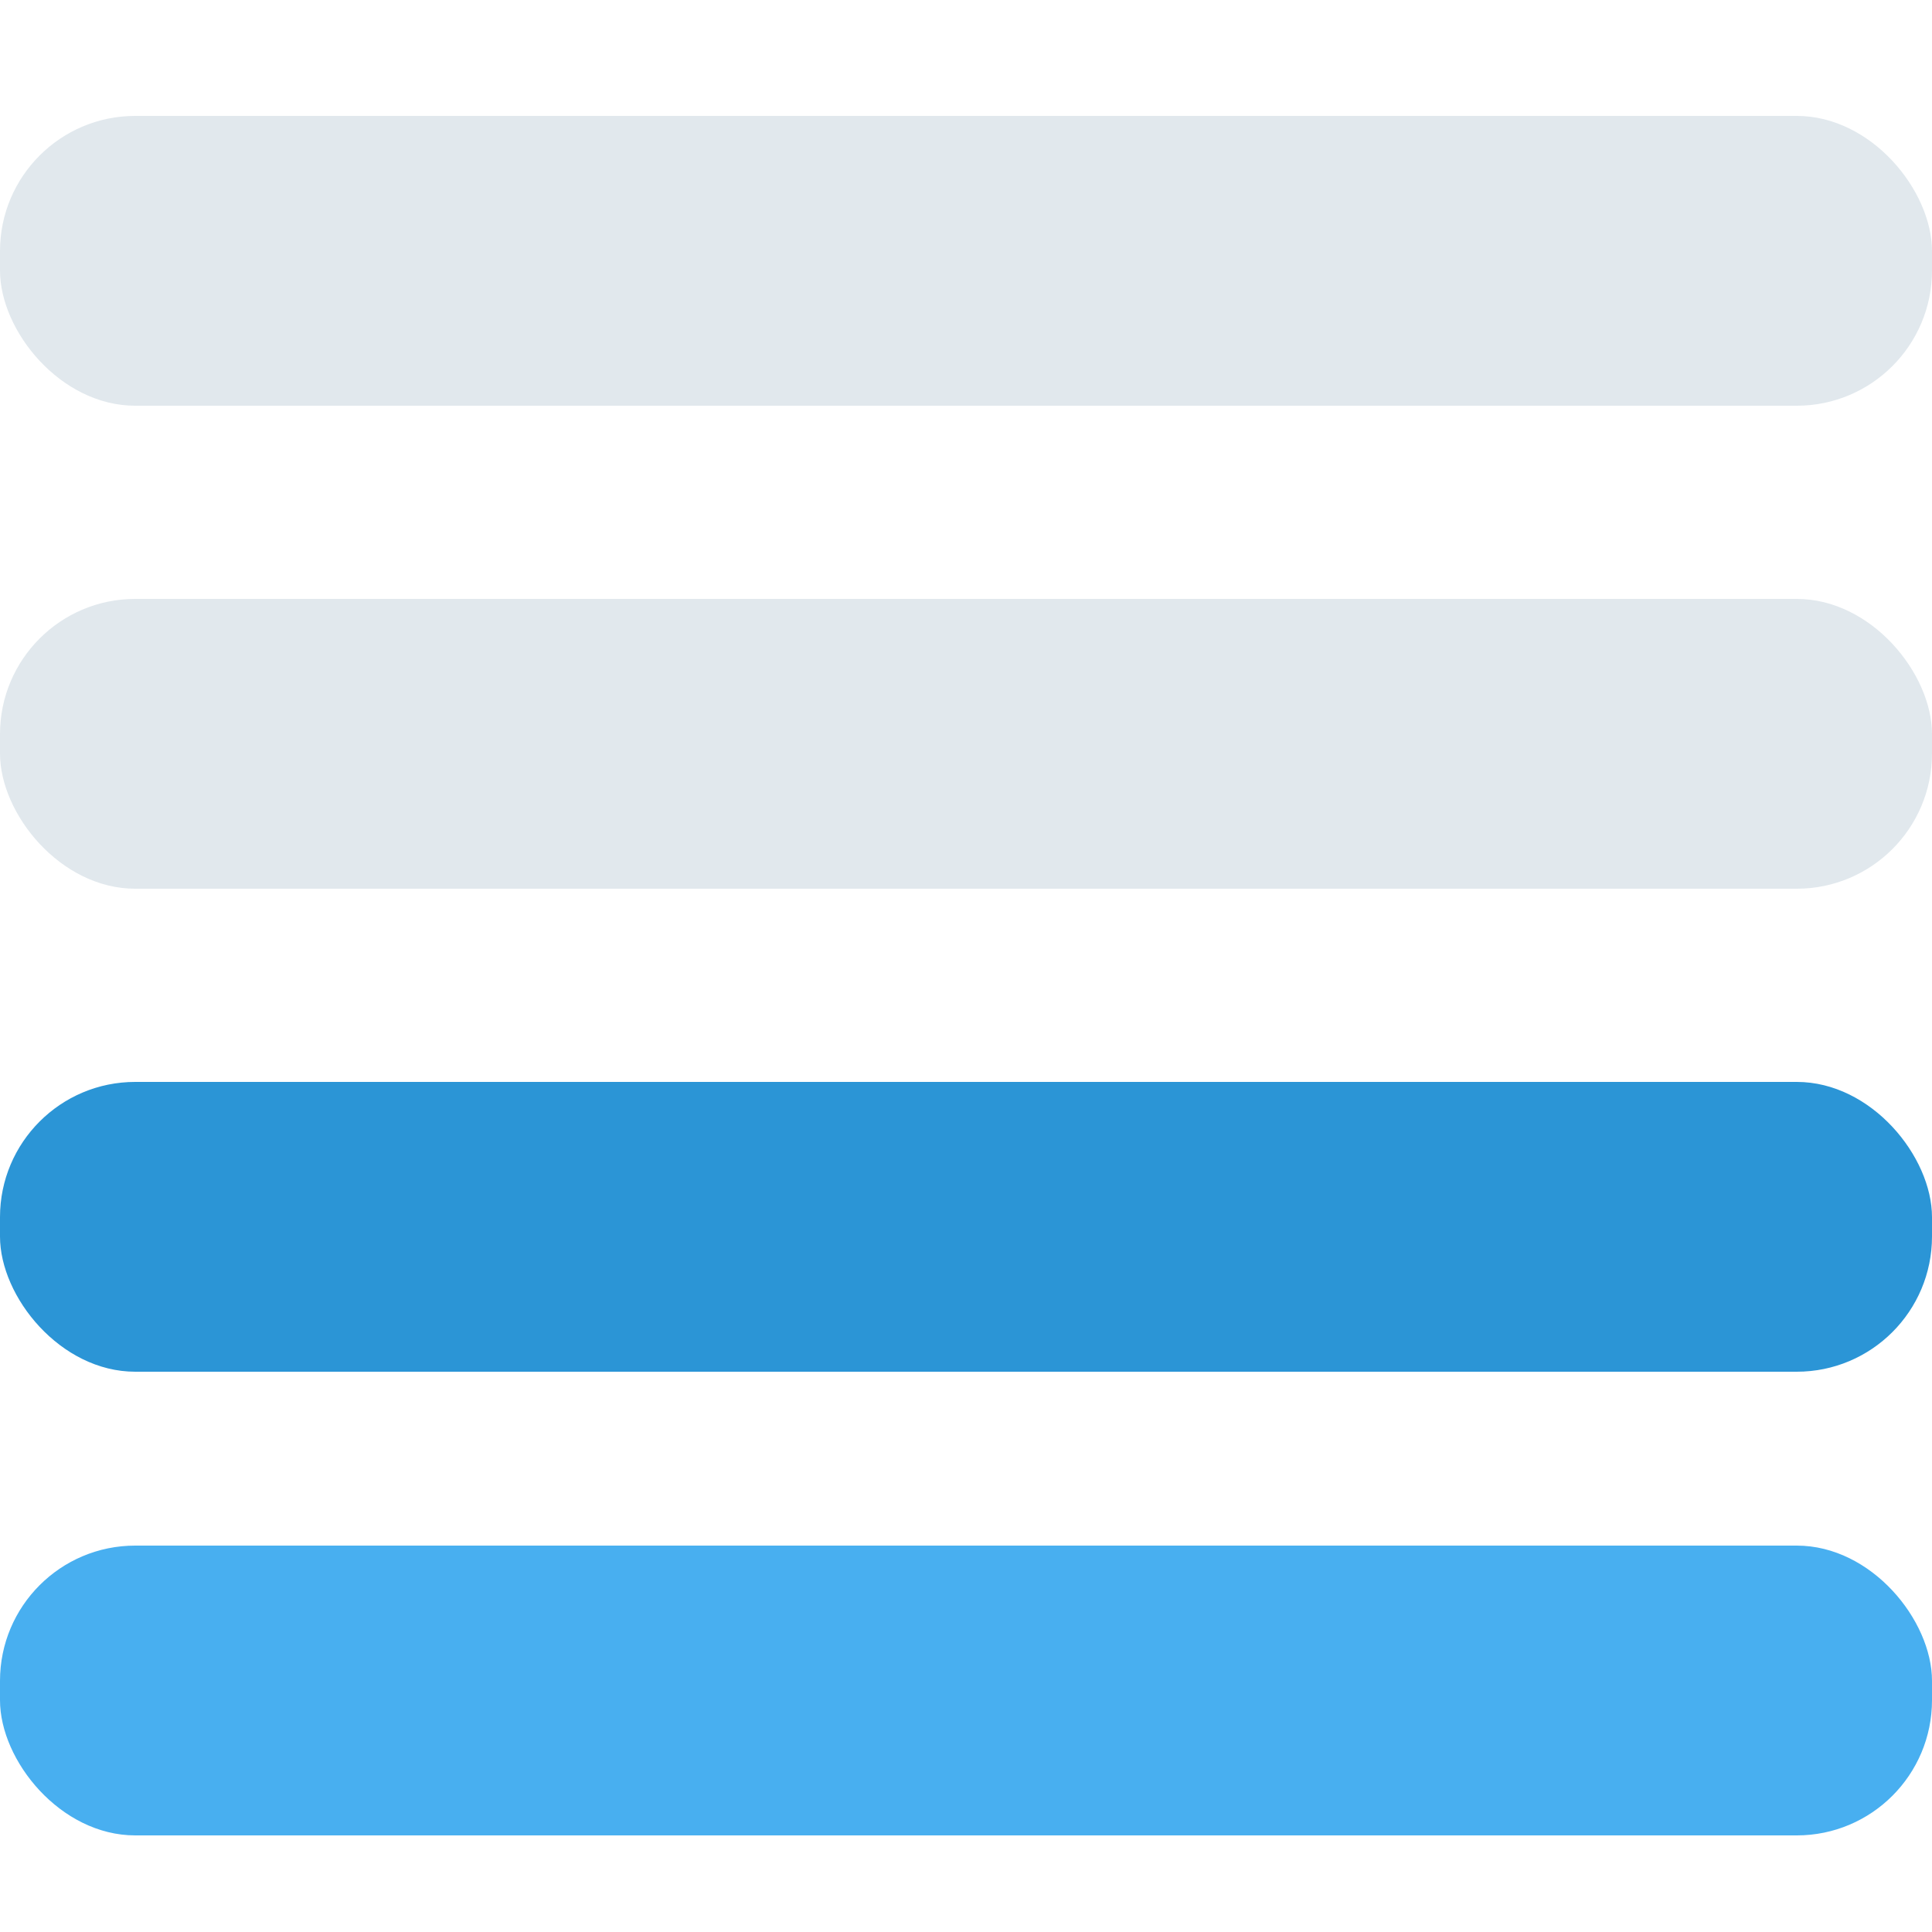<!-- 
(c) 2017-2021 Synopsys, Inc.  All rights reserved.
This script is proprietary and confidential information of
Synopsys, Inc. and may be used and disclosed only as authorized per
your agreement with Synopsys, Inc. controlling such use and disclosure. 
-->
<!-- Four bar meter with two bars filled -->
<svg xmlns="http://www.w3.org/2000/svg" viewBox="0 0 100 100" width="18" height="18">
  <rect y="6" width="100" height="15" rx="7" style="fill:#E1E8ED;stroke-width:0"></rect>
  <rect y="31" width="100" height="15" rx="7" style="fill:#E1E8ED;stroke-width:0"></rect>
  <rect y="56" width="100" height="15" rx="7" style="fill:#2B95D6;stroke-width:0"></rect>
  <rect y="80" width="100" height="15" rx="7" style="fill:#48AFF0;stroke-width:0"></rect>
</svg>
